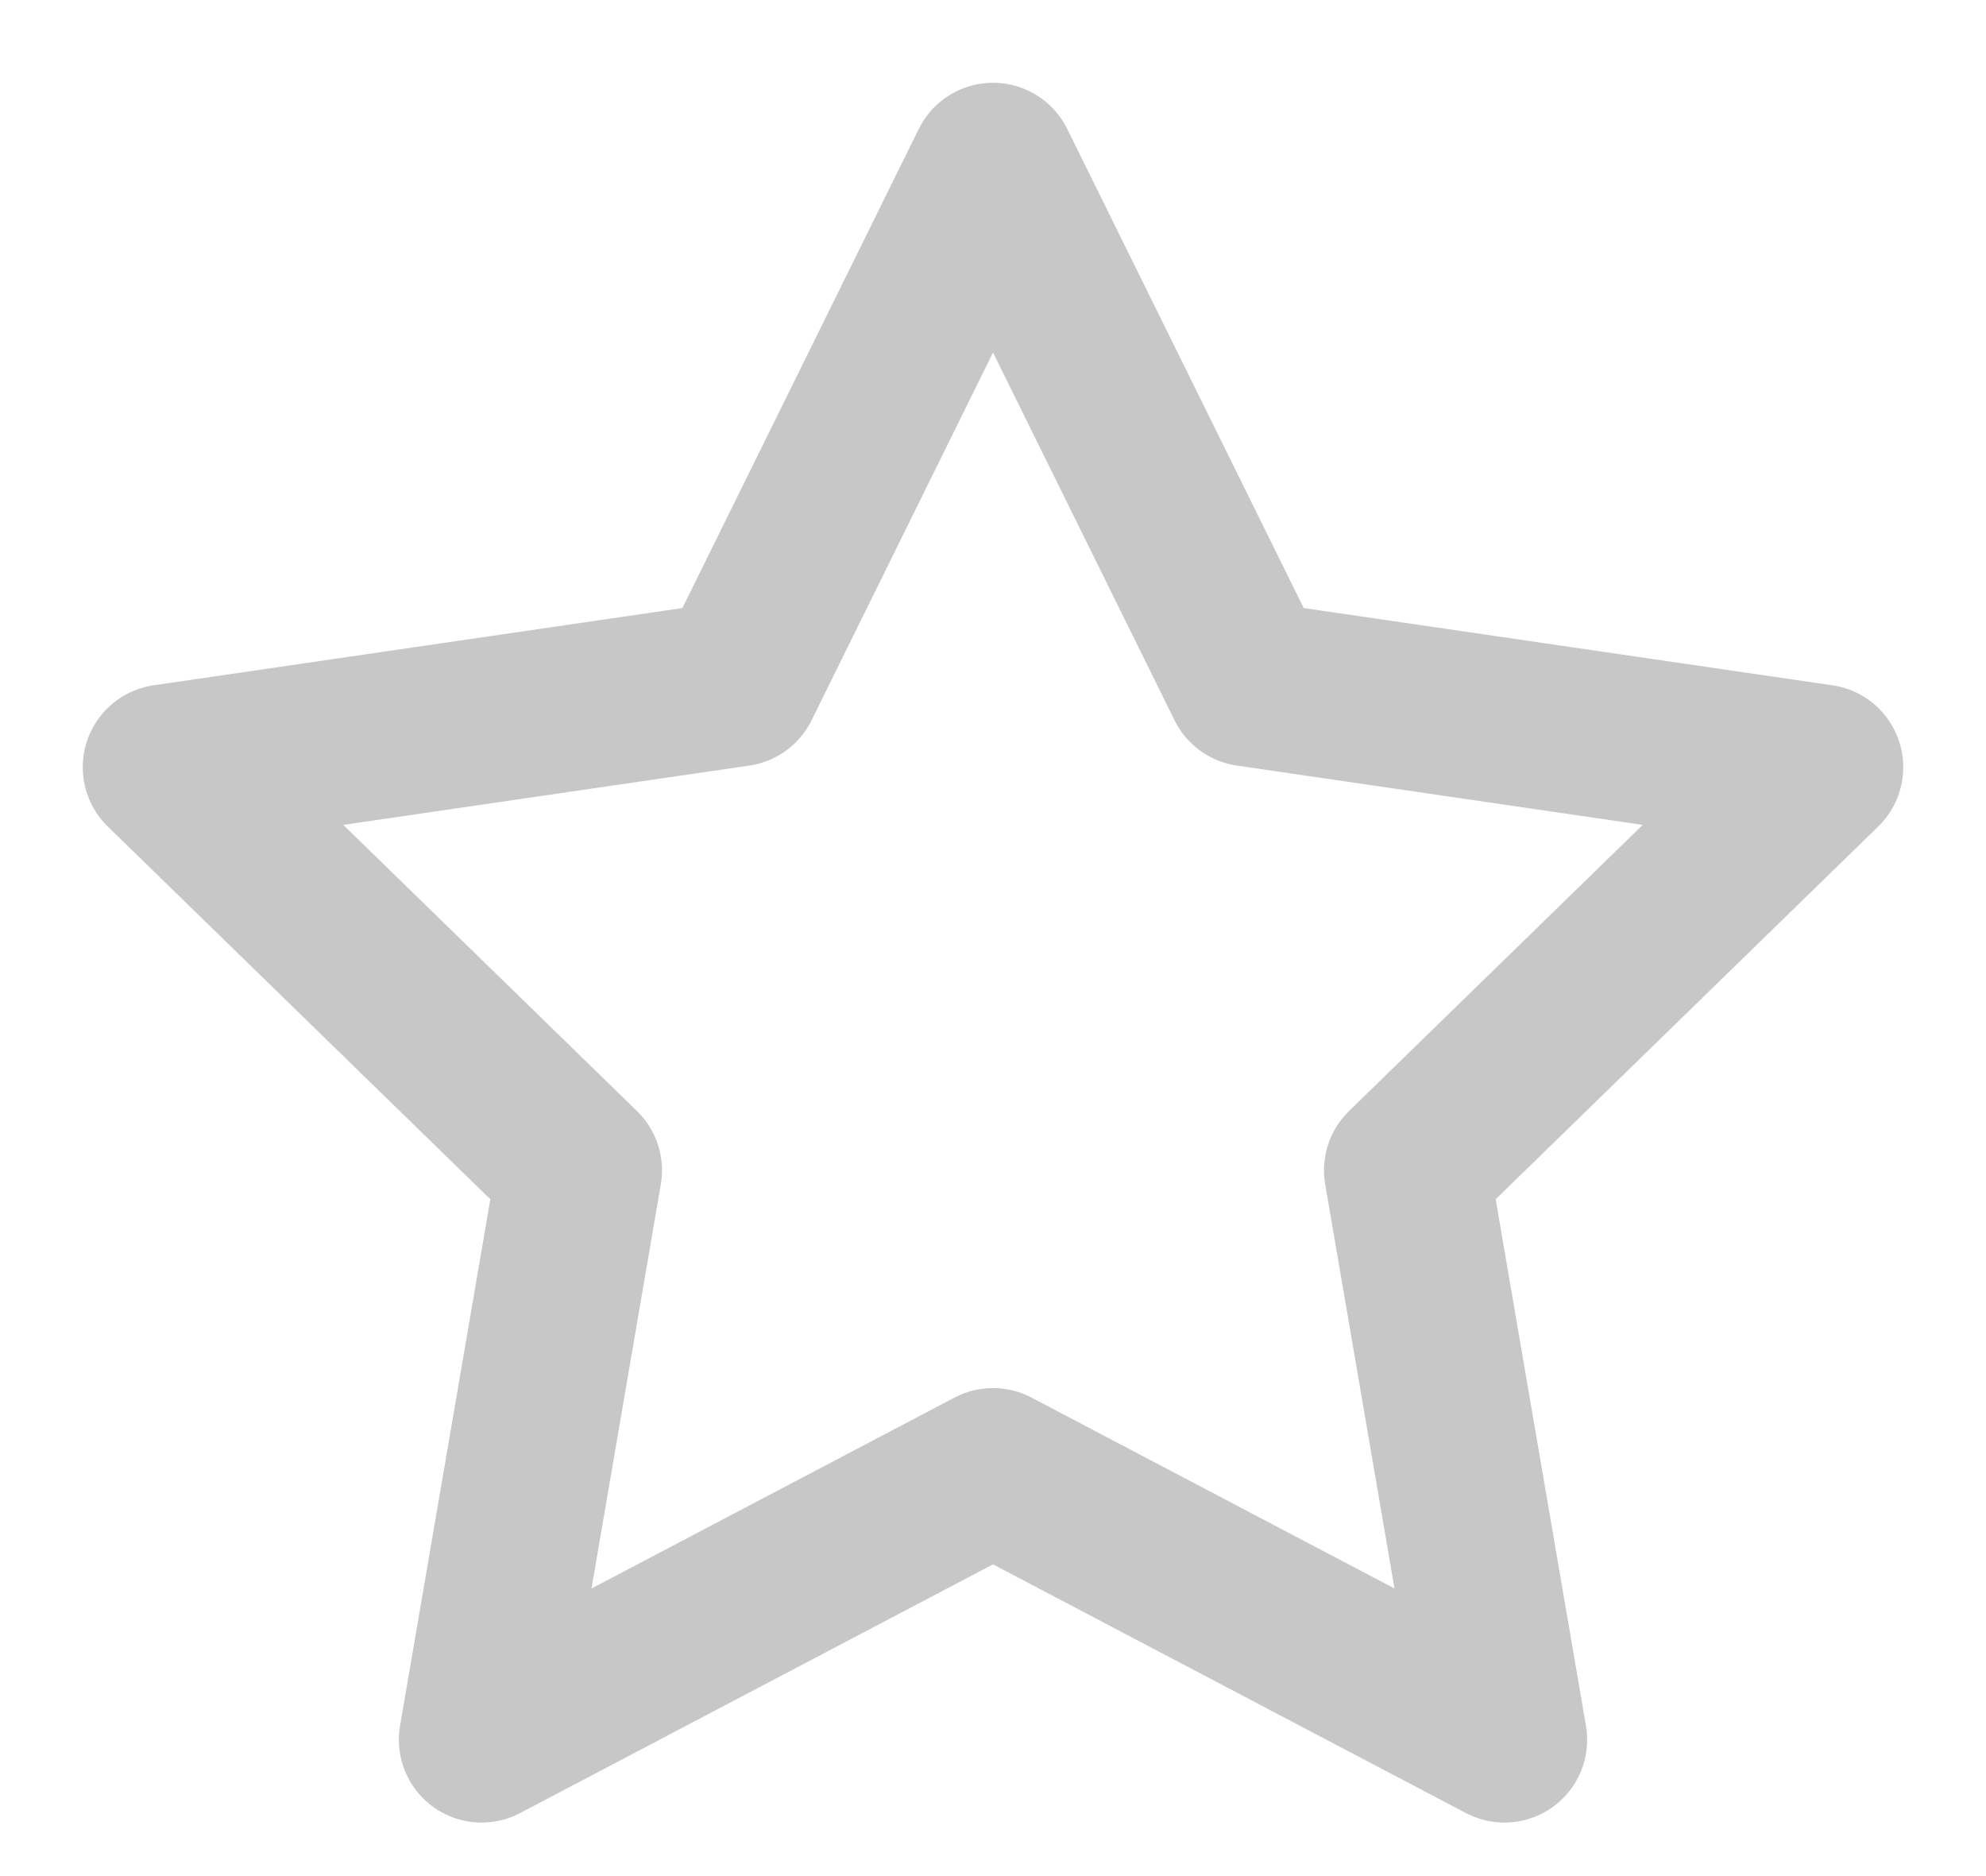 <?xml version="1.0" encoding="UTF-8"?>
<svg width="18px" height="17px" viewBox="0 0 18 17" version="1.1" xmlns="http://www.w3.org/2000/svg" xmlns:xlink="http://www.w3.org/1999/xlink">
    <!-- Generator: Sketch 48.1 (47250) - http://www.bohemiancoding.com/sketch -->
    <title>icon-star</title>
    <desc>Created with Sketch.</desc>
    <defs></defs>
    <g id="Artboard" stroke="none" stroke-width="1" fill="none" fill-rule="evenodd" transform="translate(-1440, -187)">
        <g id="icon-star" transform="translate(1439, 186)">
            <rect id="Rectangle-7" fill="#D8D8D8" opacity="0" x="0" y="0" width="20" height="20"></rect>
            <g id="star" transform="translate(1, 1)">
                <rect id="Rectangle-2" fill="#D8D8D8" opacity="0" x="0" y="0" width="18" height="18"></rect>
                <g transform="translate(1.5, 1.5)" id="Shape" stroke="#C7C7C7" stroke-linecap="round" stroke-linejoin="round" stroke-width="1.5">
                    <polygon points="7.5 0 9.818 4.695 15 5.452 11.25 9.105 12.135 14.265 7.5 11.828 2.865 14.265 3.75 9.105 0 5.452 5.183 4.695"></polygon>
                </g>
            </g>
        </g>
    </g>
</svg>
